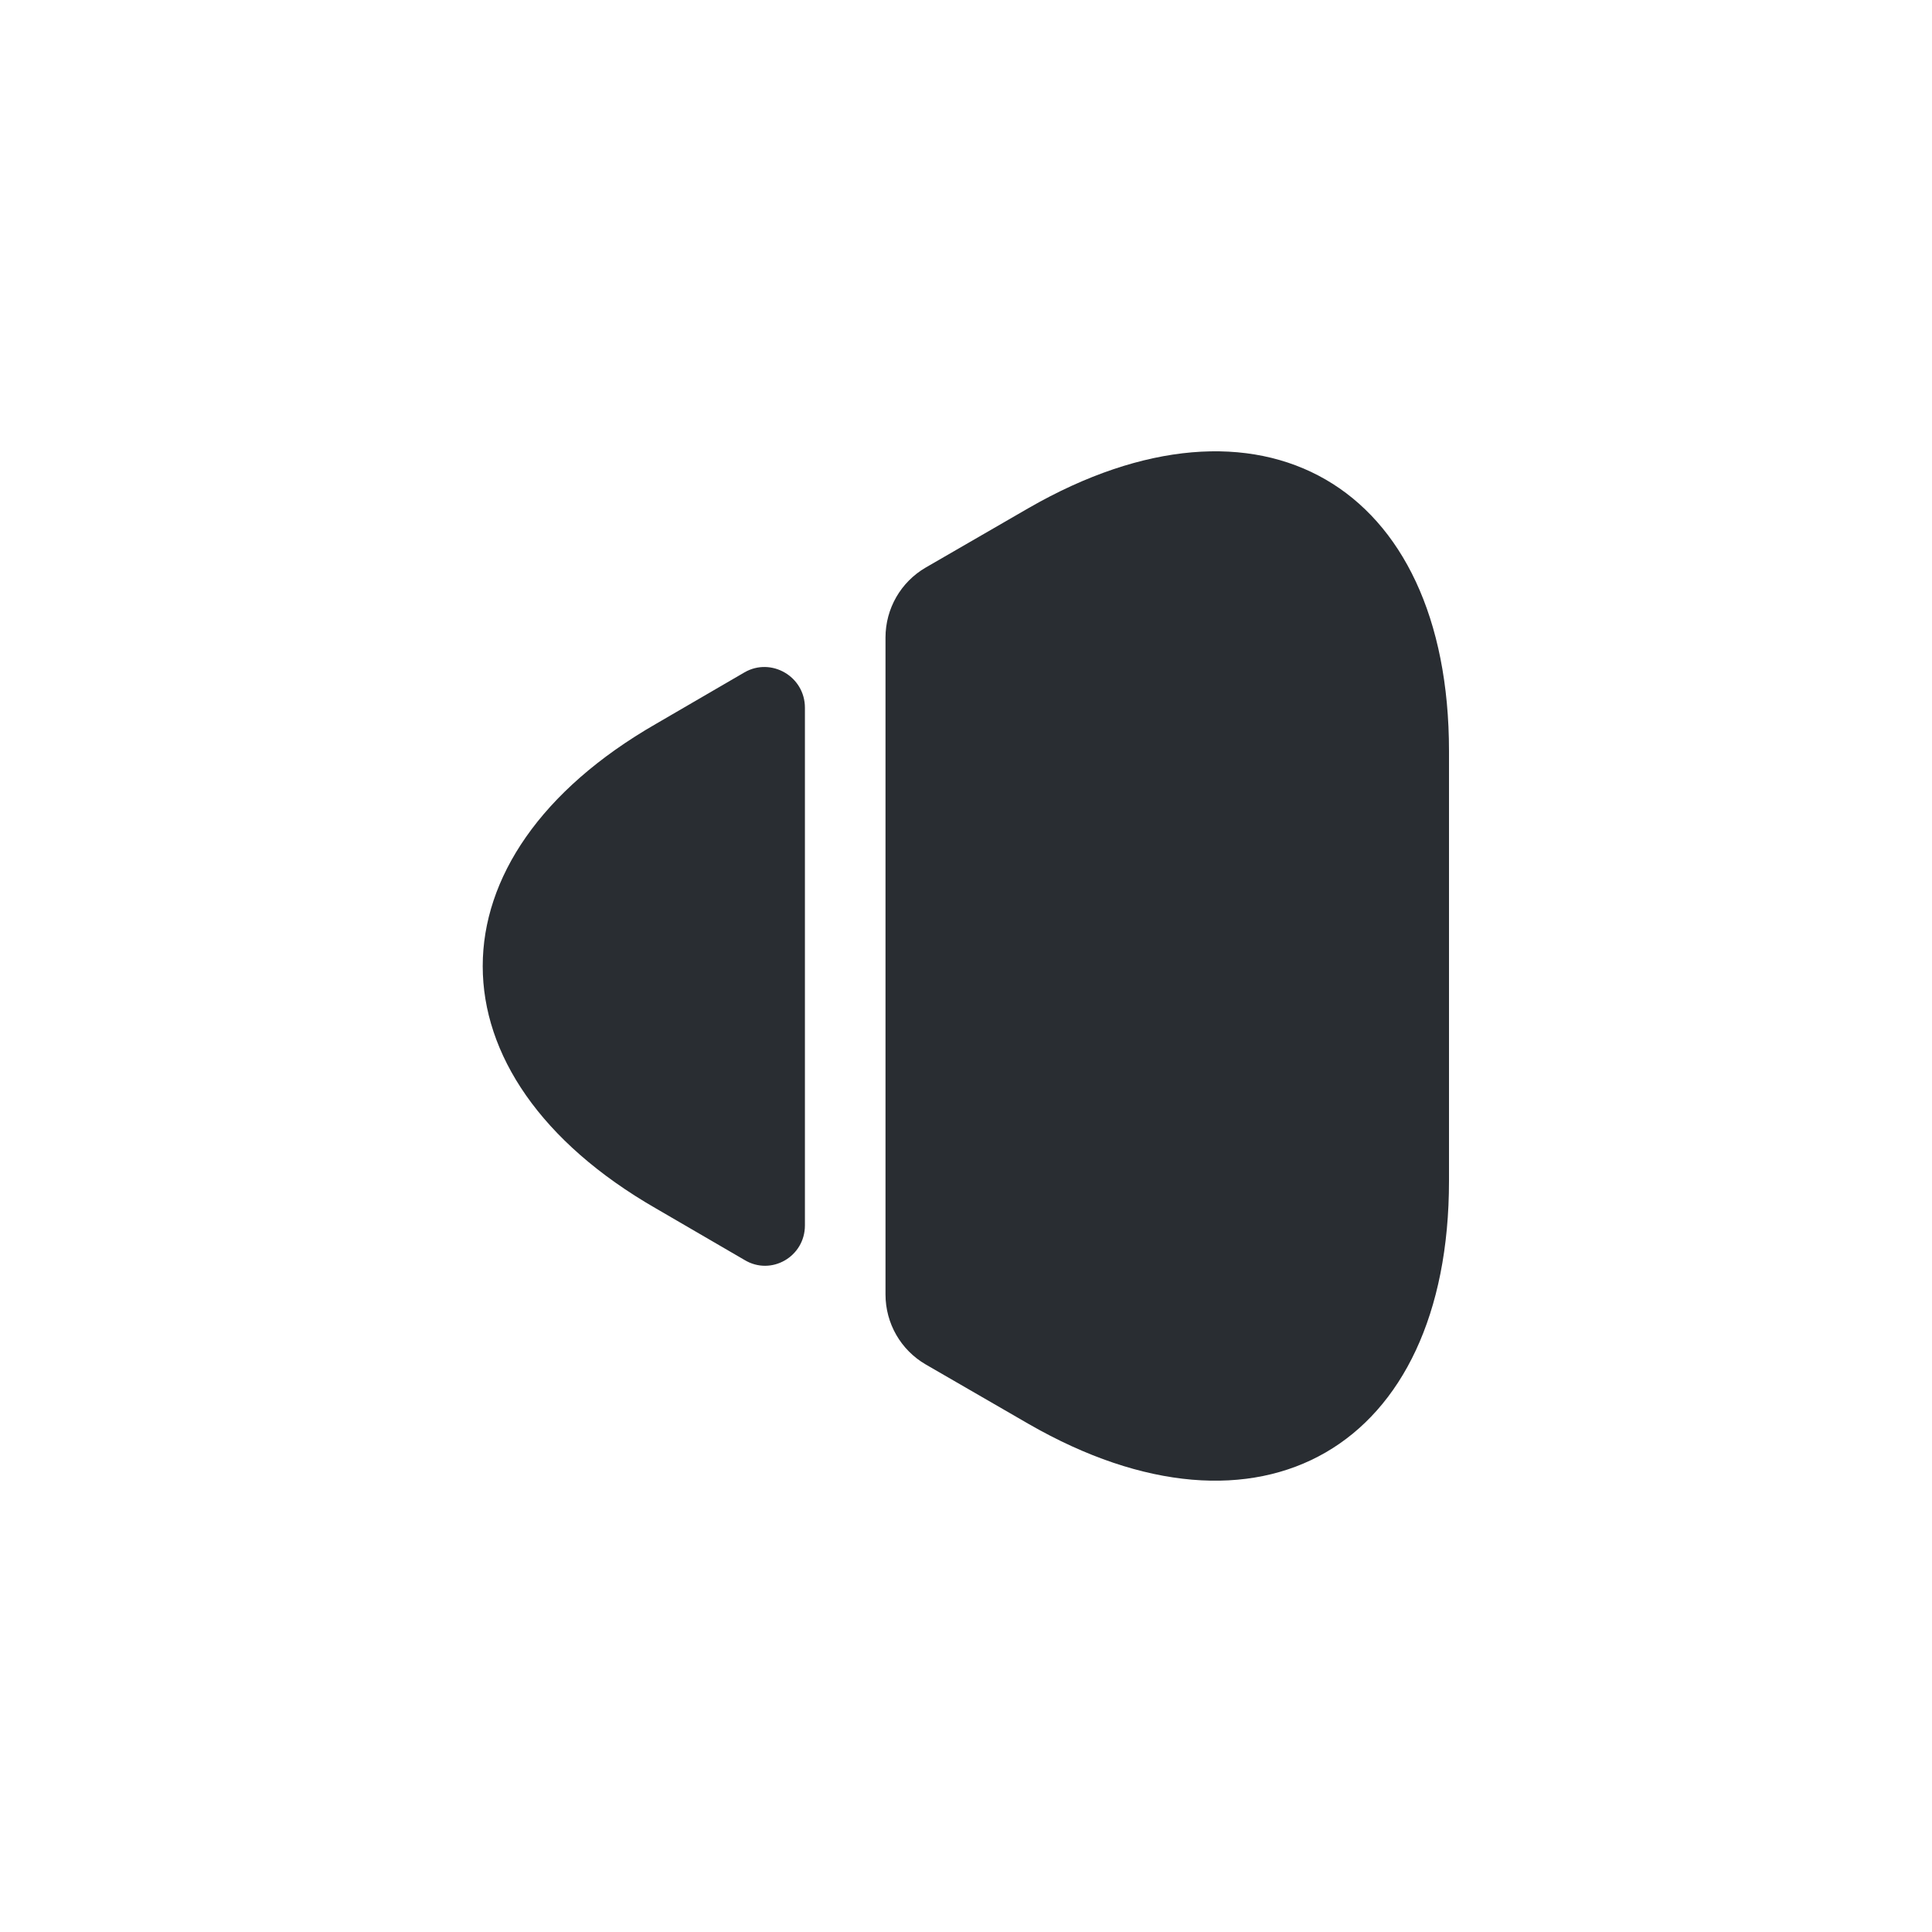 <svg xmlns="http://www.w3.org/2000/svg" width="24" height="24" fill="none" viewBox="0 0 24 24">
  <path fill="#292D32" d="M18 9.33v5.34c0 3.32-2.35 4.67-5.22 3.02l-1.28-.74c-.31-.18-.5-.51-.5-.87V7.92c0-.36.19-.69.5-.87l1.28-.74C15.65 4.66 18 6.01 18 9.33zM9.999 8.792v6.43c0 .39-.42.63-.75.43l-1.1-.64c-2.87-1.65-2.87-4.37 0-6.02l1.1-.64c.33-.19.75.05.75.44z"/>
</svg>
